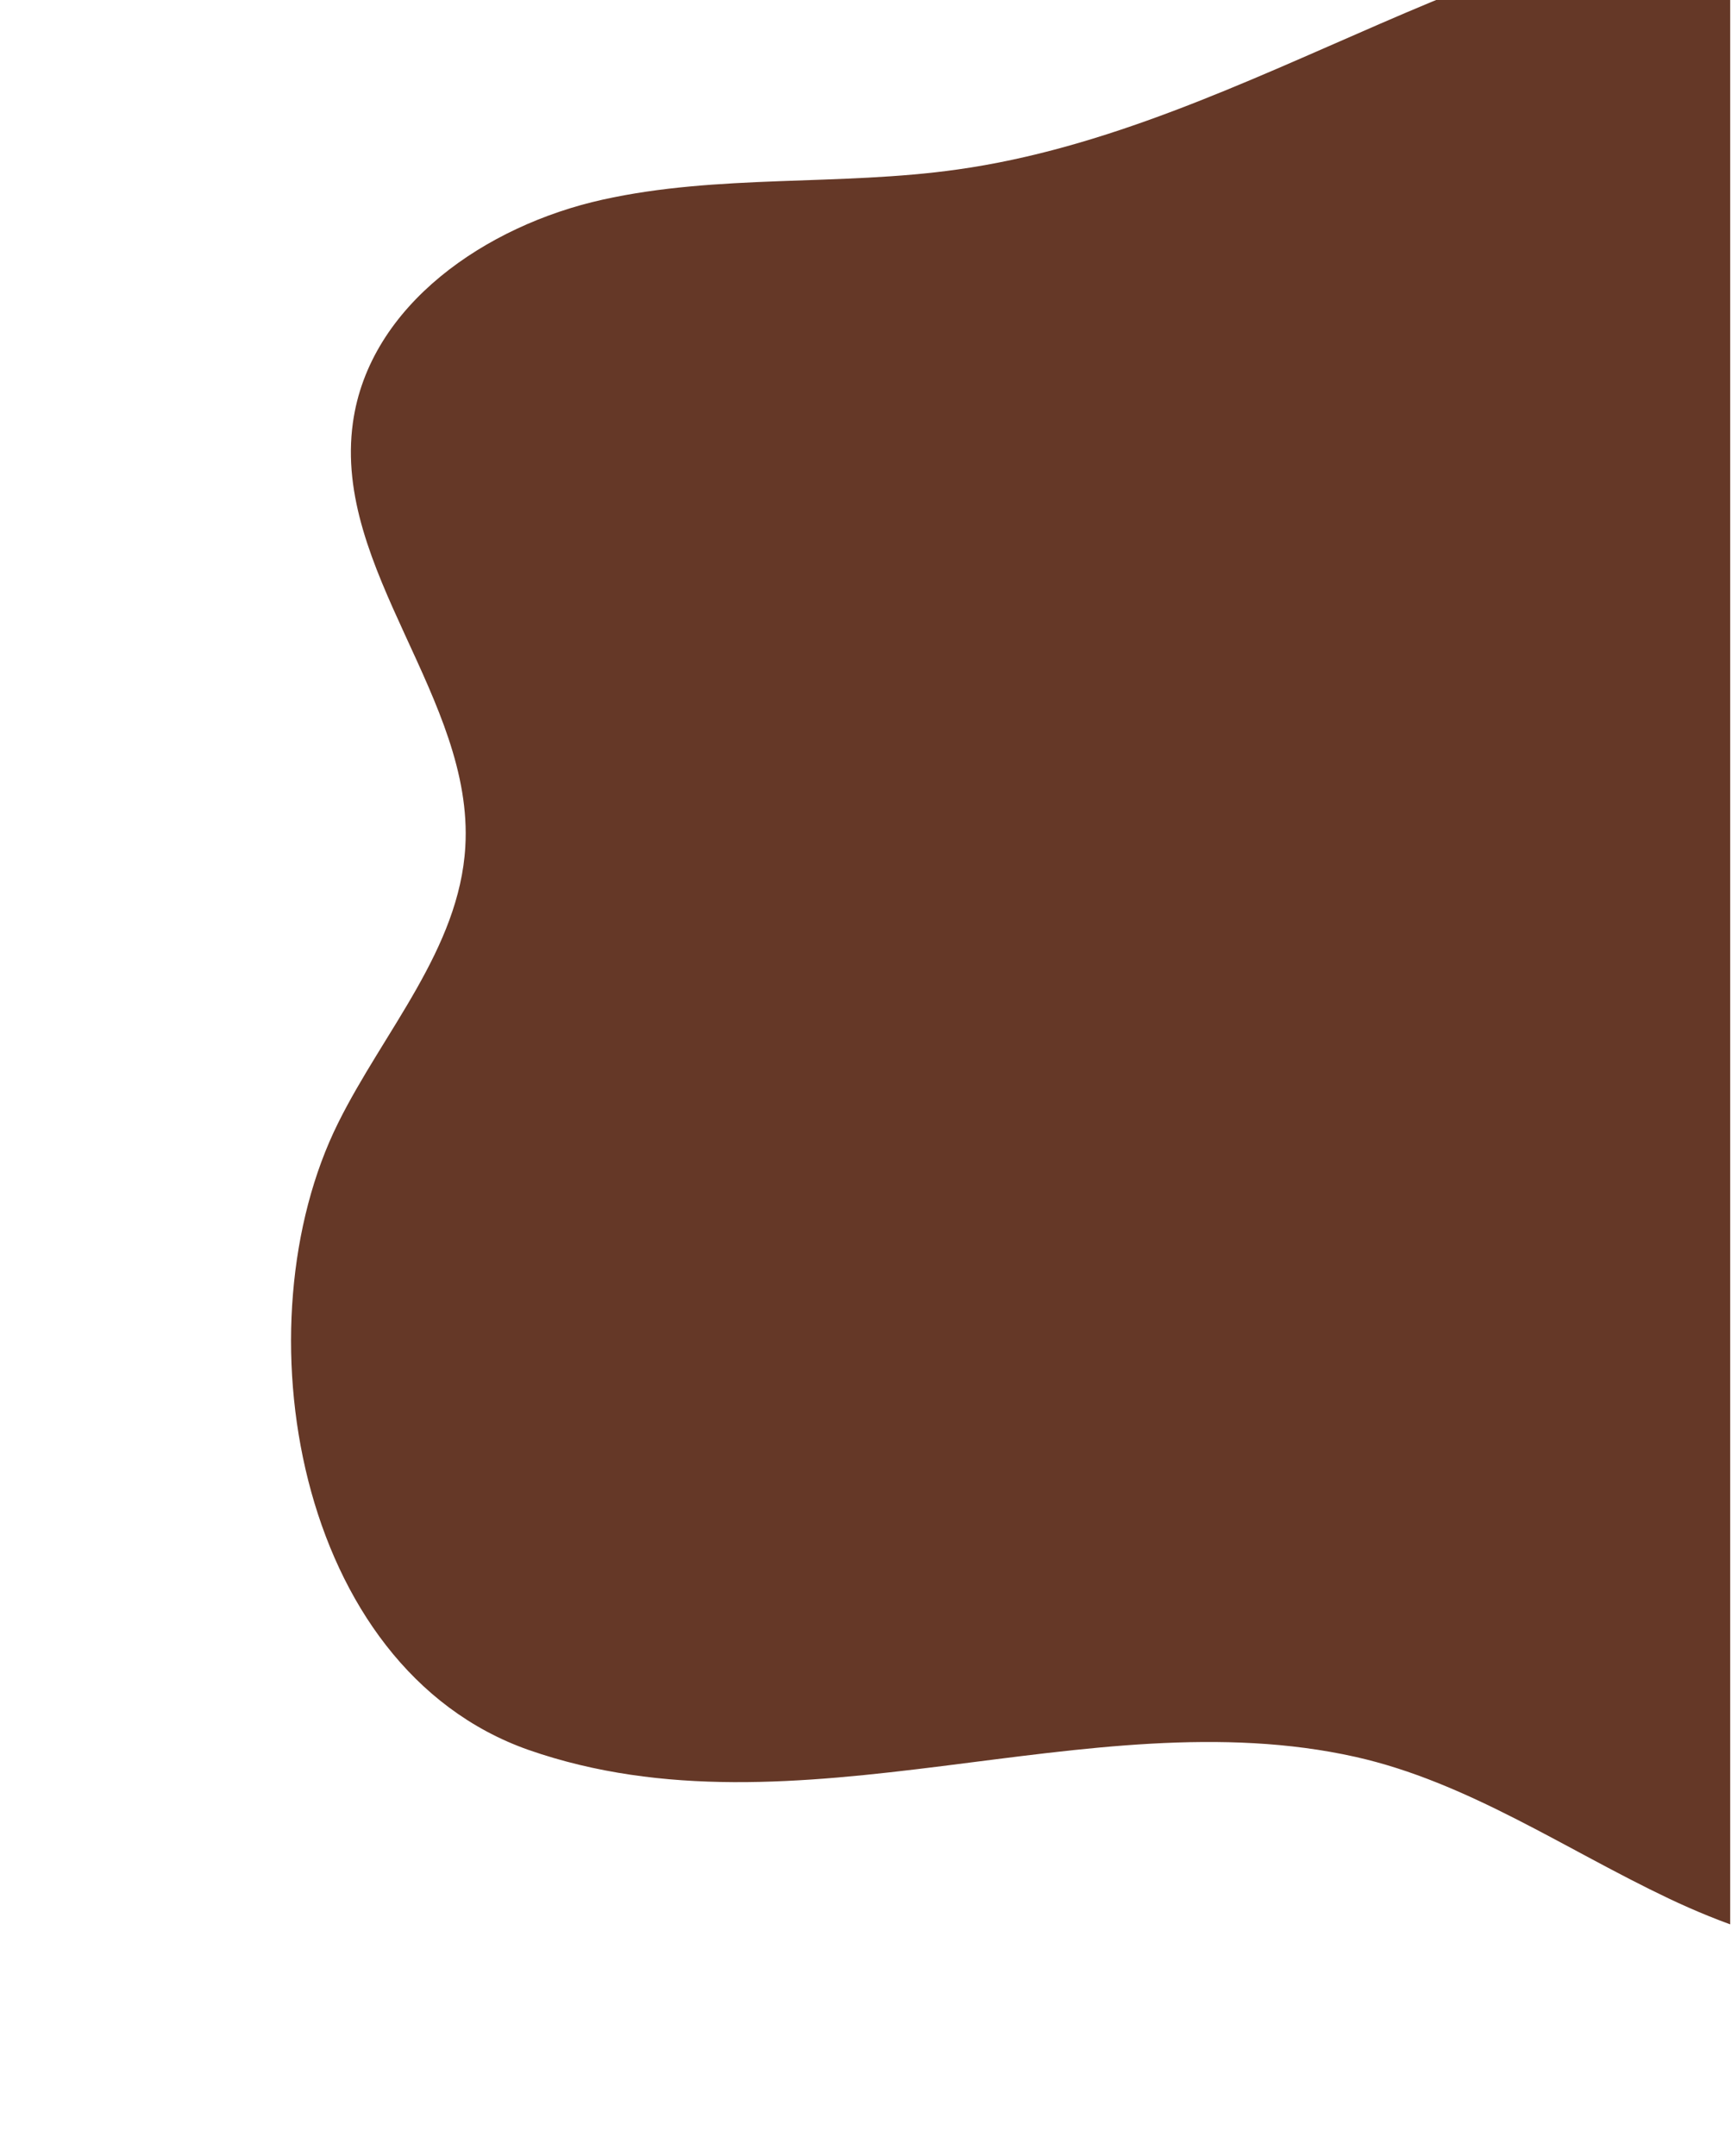 <svg xmlns="http://www.w3.org/2000/svg" xmlns:xlink="http://www.w3.org/1999/xlink" width="860" zoomAndPan="magnify" viewBox="0 0 645 803.25" height="1071" preserveAspectRatio="xMidYMid meet" version="1.0"><defs><clipPath id="8c78e43ff8"><path d="M 108 0 L 644.699 0 L 644.699 729 L 108 729 Z M 108 0 " clip-rule="nonzero"/></clipPath></defs><g clip-path="url(#8c78e43ff8)"><path fill="#653827" d="M 125.996 418.324 C 142.961 384.152 171.16 353.492 173.383 315.457 C 176.66 260.34 123.891 212.125 131.496 157.473 C 137.578 113.586 181.223 83.98 224.516 74.383 C 267.695 64.789 312.859 69.352 356.738 63.148 C 411.848 55.426 462.98 31.082 513.996 8.965 C 565.012 -13.152 618.488 -33.867 674.066 -33.633 C 729.645 -33.398 788.5 -7.77 813.422 41.969 C 828.285 71.457 829.805 105.863 841.391 136.758 C 863.152 194.922 916.742 233.773 959.801 278.359 C 1002.977 322.949 1038.781 388.367 1013.742 445.125 C 986.48 506.914 905.043 522.012 858.707 571.047 C 815.414 616.801 802.66 692.168 745.676 719.082 C 706.945 737.34 660.609 725.637 621.879 707.266 C 583.148 688.891 546.879 663.848 505.105 654.484 C 405.18 632.133 297.18 686.785 197.02 651.91 C 109.73 621.25 88.902 492.871 125.996 418.324 Z M 125.996 418.324 " fill-opacity="1" fill-rule="nonzero"/></g></svg>